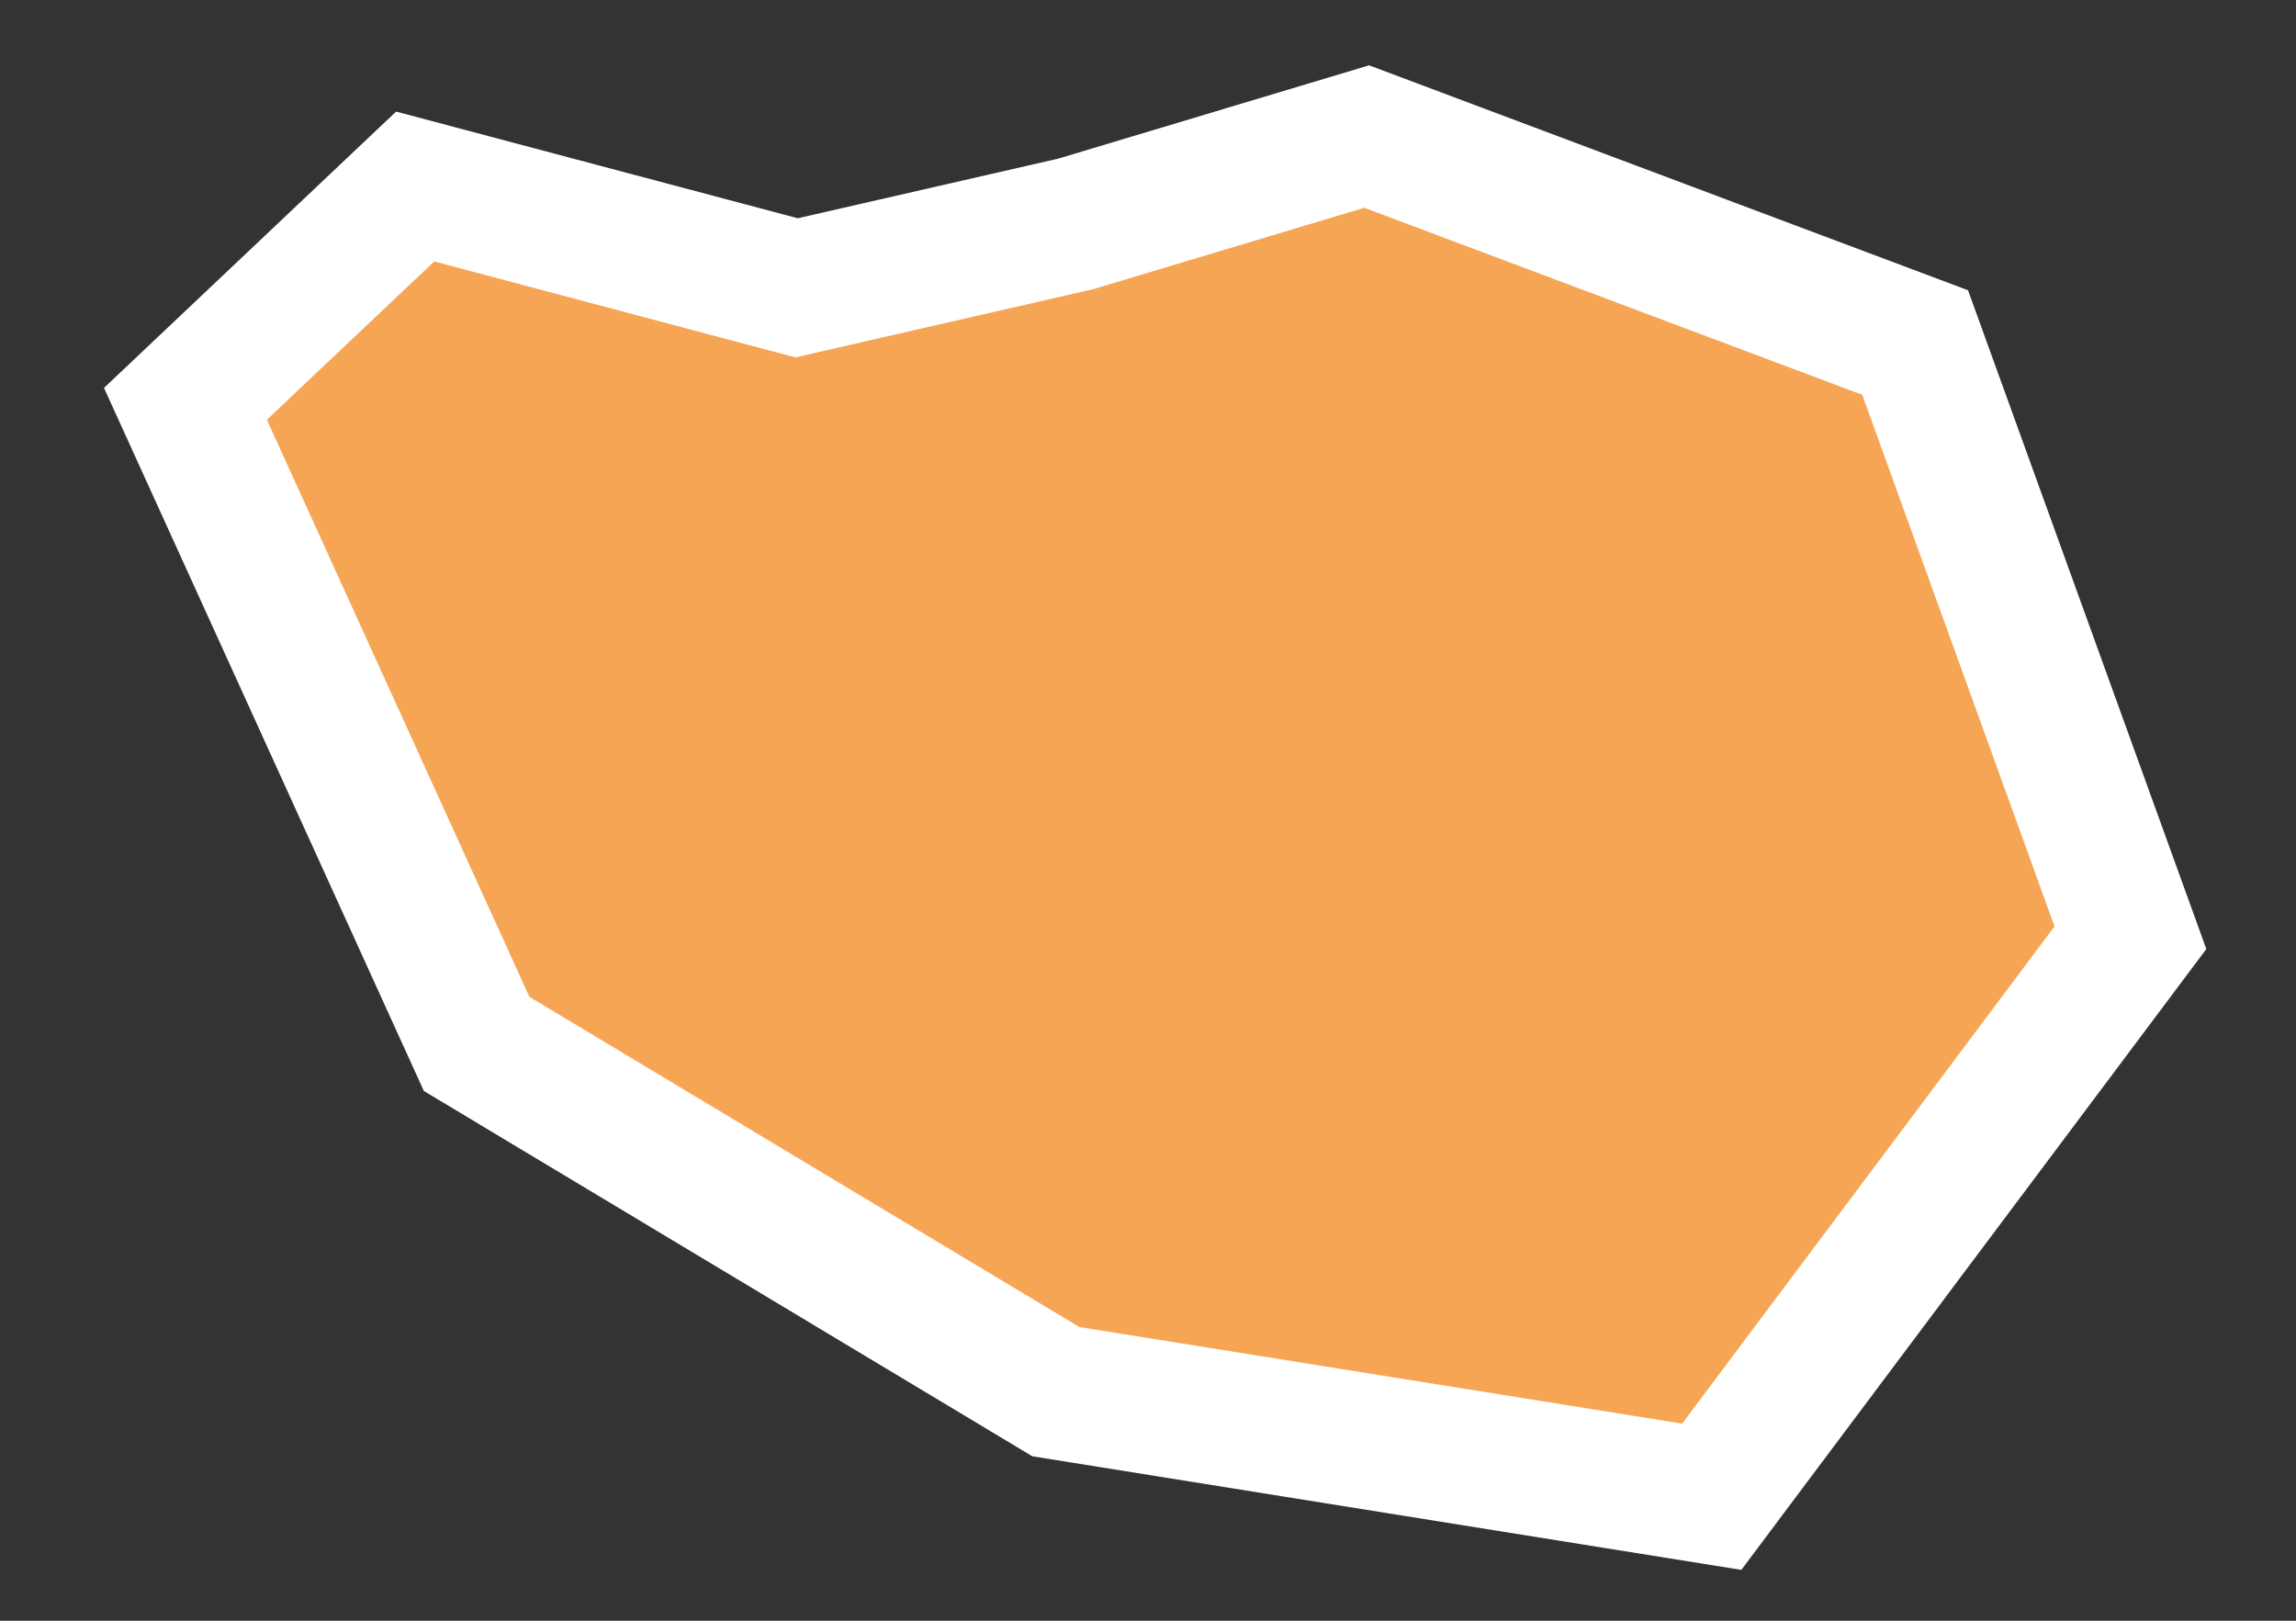<svg width="17" height="12" viewBox="0 0 17 12" fill="none" xmlns="http://www.w3.org/2000/svg">
<rect x="0" y="0" width="17" height="12" fill="#333333" stroke="none"/>
<path fill-rule="evenodd" clip-rule="evenodd" d="M14.18 2.536L15.774 6.943L12.674 11.082L7.818 10.304L3.529 7.729L1.373 2.99L3.074 1.381L5.898 2.131L7.964 1.658L10.119 1.011L14.18 2.536Z" fill="#F6A555" stroke="white"/>
</svg>
